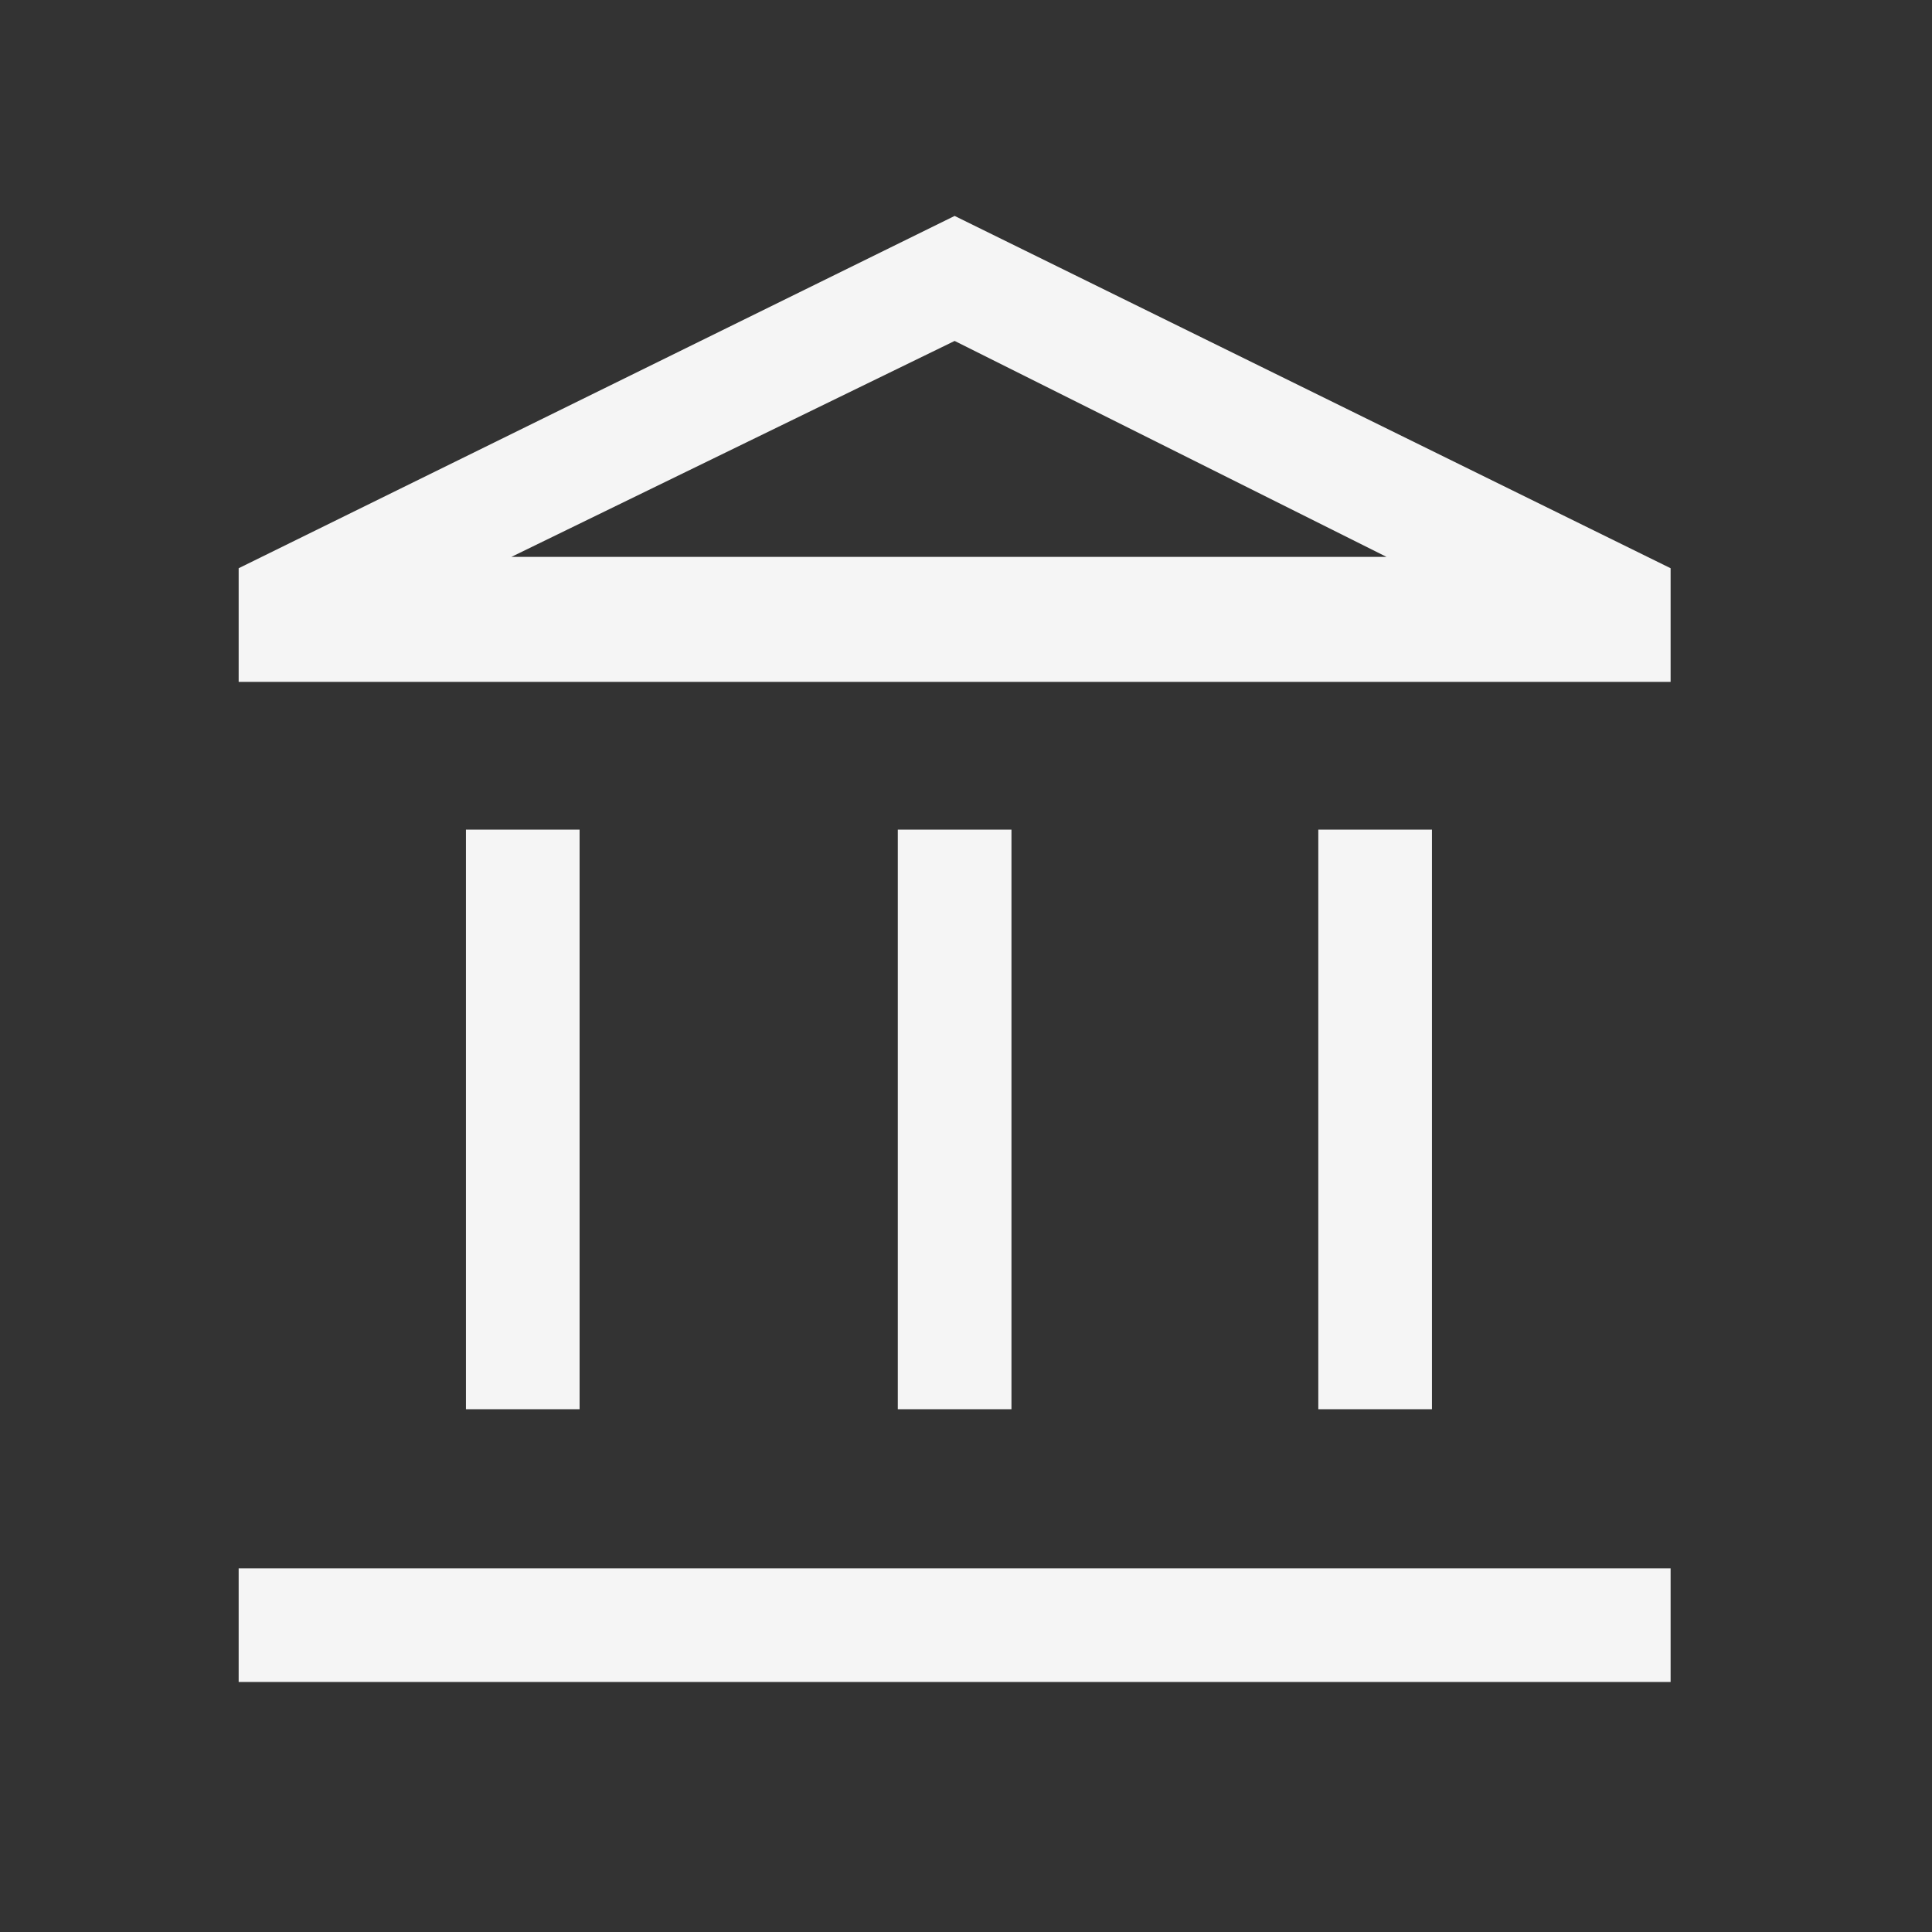 <?xml version="1.0" encoding="utf-8"?>
<!-- Generator: Adobe Illustrator 28.0.0, SVG Export Plug-In . SVG Version: 6.00 Build 0)  -->
<svg version="1.1" id="Camada_1" xmlns="http://www.w3.org/2000/svg" xmlns:xlink="http://www.w3.org/1999/xlink" x="0px" y="0px"
	 viewBox="0 0 17 17" style="enable-background:new 0 0 17 17;" xml:space="preserve">
<rect x="0" y="0" width="17" height="17" fill="#333333" stroke="none"/>
<style type="text/css">
	.st0{fill:#F5F5F5;}
</style>
<path id="Caminho_2619" class="st0" d="M4.1,12.4V7.3h1v5.1C5.2,12.4,4.1,12.4,4.1,12.4z M7.9,12.4V7.3h1v5.1
	C8.9,12.4,7.9,12.4,7.9,12.4z M2.1,14.8v-1h12.6v1H2.1z M11.6,12.4V7.3h1v5.1L11.6,12.4z M2.1,5.9V5l6.3-3.1L14.7,5v1H2.1z M4.5,4.9
	h7.7L8.4,3L4.5,4.9z"/>
</svg>
